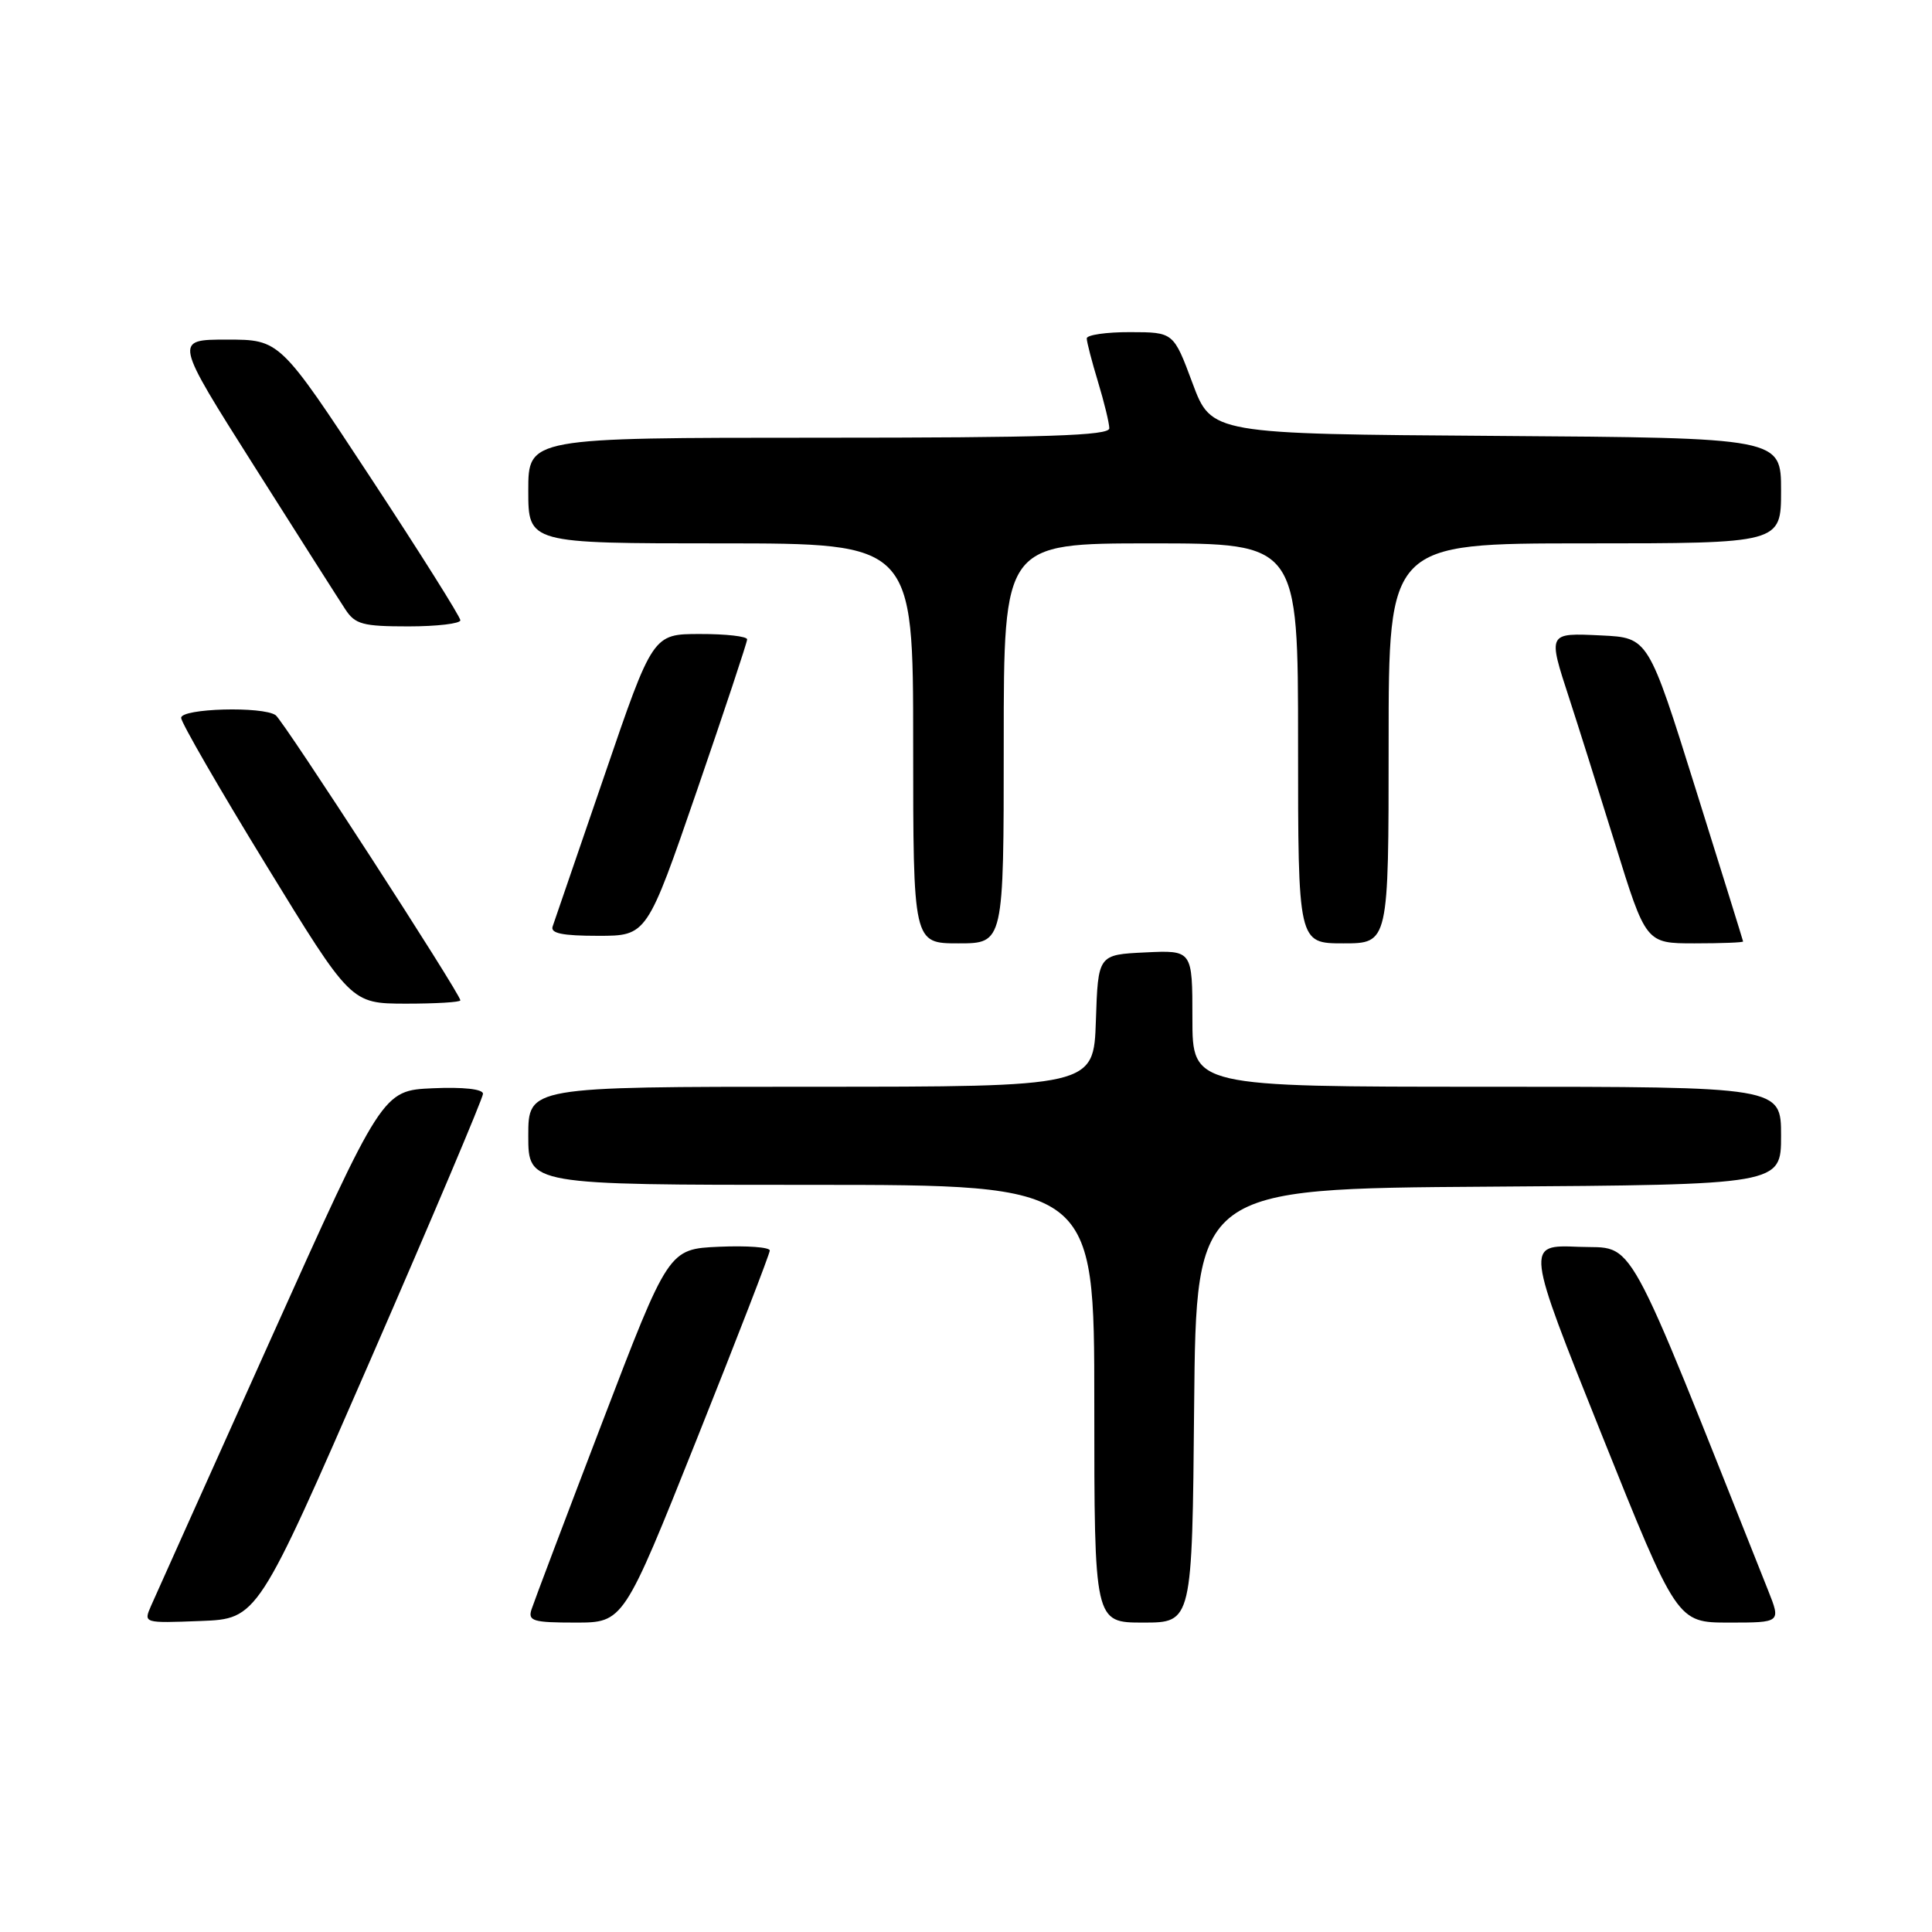 <?xml version="1.0" encoding="UTF-8" standalone="no"?>
<!DOCTYPE svg PUBLIC "-//W3C//DTD SVG 1.1//EN" "http://www.w3.org/Graphics/SVG/1.1/DTD/svg11.dtd" >
<svg xmlns="http://www.w3.org/2000/svg" xmlns:xlink="http://www.w3.org/1999/xlink" version="1.1" viewBox="0 0 256 256">
 <g >
 <path fill="currentColor"
d=" M 49.07 180.22 C 57.28 161.37 64.00 145.49 64.00 144.93 C 64.00 144.31 61.39 144.02 57.34 144.20 C 50.68 144.50 50.68 144.50 35.85 177.50 C 27.69 195.65 20.57 211.53 20.01 212.79 C 19.01 215.08 19.02 215.08 26.57 214.79 C 34.13 214.50 34.13 214.50 49.07 180.22 Z  M 92.31 190.74 C 97.64 177.40 102.00 166.13 102.00 165.70 C 102.00 165.26 98.98 165.04 95.29 165.20 C 88.59 165.50 88.59 165.50 79.79 188.50 C 74.95 201.15 70.74 212.29 70.43 213.25 C 69.93 214.79 70.62 215.00 76.24 215.00 C 82.62 215.00 82.62 215.00 92.31 190.74 Z  M 158.23 186.25 C 158.50 157.50 158.50 157.50 197.25 157.24 C 236.00 156.98 236.00 156.98 236.00 150.49 C 236.00 144.00 236.00 144.00 197.00 144.00 C 158.00 144.00 158.00 144.00 158.00 134.95 C 158.00 125.90 158.00 125.90 151.75 126.20 C 145.50 126.50 145.50 126.50 145.21 135.25 C 144.92 144.00 144.92 144.00 107.46 144.00 C 70.00 144.00 70.00 144.00 70.00 150.50 C 70.00 157.00 70.00 157.00 107.50 157.00 C 145.00 157.00 145.00 157.00 145.00 186.00 C 145.00 215.00 145.00 215.00 151.48 215.00 C 157.97 215.00 157.97 215.00 158.23 186.25 Z  M 234.29 210.75 C 214.88 161.99 216.83 165.53 209.17 165.21 C 202.15 164.92 202.15 164.92 212.18 189.96 C 222.22 215.00 222.22 215.00 229.10 215.00 C 235.98 215.00 235.98 215.00 234.29 210.75 Z  M 61.00 132.55 C 61.00 131.69 37.56 95.50 36.53 94.77 C 34.84 93.56 24.00 93.86 24.00 95.12 C 24.00 95.73 29.06 104.50 35.25 114.60 C 46.50 132.97 46.50 132.97 53.75 132.99 C 57.74 132.99 61.00 132.80 61.00 132.55 Z  M 133.00 98.50 C 133.00 72.00 133.00 72.00 152.50 72.00 C 172.00 72.00 172.00 72.00 172.00 98.50 C 172.00 125.00 172.00 125.00 178.00 125.00 C 184.00 125.00 184.00 125.00 184.00 98.50 C 184.00 72.00 184.00 72.00 210.00 72.00 C 236.00 72.00 236.00 72.00 236.00 65.01 C 236.00 58.02 236.00 58.02 198.26 57.76 C 160.52 57.50 160.52 57.50 158.01 50.76 C 155.50 44.02 155.50 44.02 149.75 44.01 C 146.59 44.00 144.00 44.38 144.00 44.84 C 144.00 45.30 144.67 47.89 145.49 50.59 C 146.31 53.29 146.98 56.06 146.99 56.75 C 147.00 57.73 138.64 58.00 108.50 58.00 C 70.00 58.00 70.00 58.00 70.00 65.00 C 70.00 72.00 70.00 72.00 95.50 72.00 C 121.00 72.00 121.00 72.00 121.00 98.50 C 121.00 125.00 121.00 125.00 127.00 125.00 C 133.00 125.00 133.00 125.00 133.00 98.50 Z  M 230.97 124.75 C 230.95 124.61 228.12 115.50 224.67 104.50 C 218.41 84.50 218.41 84.50 212.20 84.20 C 205.04 83.86 205.08 83.79 207.94 92.56 C 209.01 95.83 211.73 104.46 213.99 111.75 C 218.09 125.00 218.09 125.00 224.54 125.00 C 228.09 125.00 230.99 124.89 230.97 124.75 Z  M 92.36 104.72 C 96.01 94.11 99.00 85.11 99.00 84.72 C 99.00 84.32 96.19 84.00 92.75 84.01 C 86.50 84.01 86.50 84.01 80.09 102.76 C 76.56 113.07 73.47 122.06 73.23 122.75 C 72.90 123.67 74.51 124.00 79.26 124.00 C 85.72 124.00 85.72 124.00 92.36 104.72 Z  M 61.00 82.19 C 61.00 81.74 55.62 73.19 49.04 63.19 C 37.08 45.00 37.08 45.00 30.07 45.00 C 23.07 45.00 23.07 45.00 33.66 61.73 C 39.49 70.94 44.93 79.49 45.75 80.73 C 47.05 82.73 48.06 83.00 54.12 83.00 C 57.90 83.00 61.00 82.63 61.00 82.19 Z "/>
</g>
</svg>